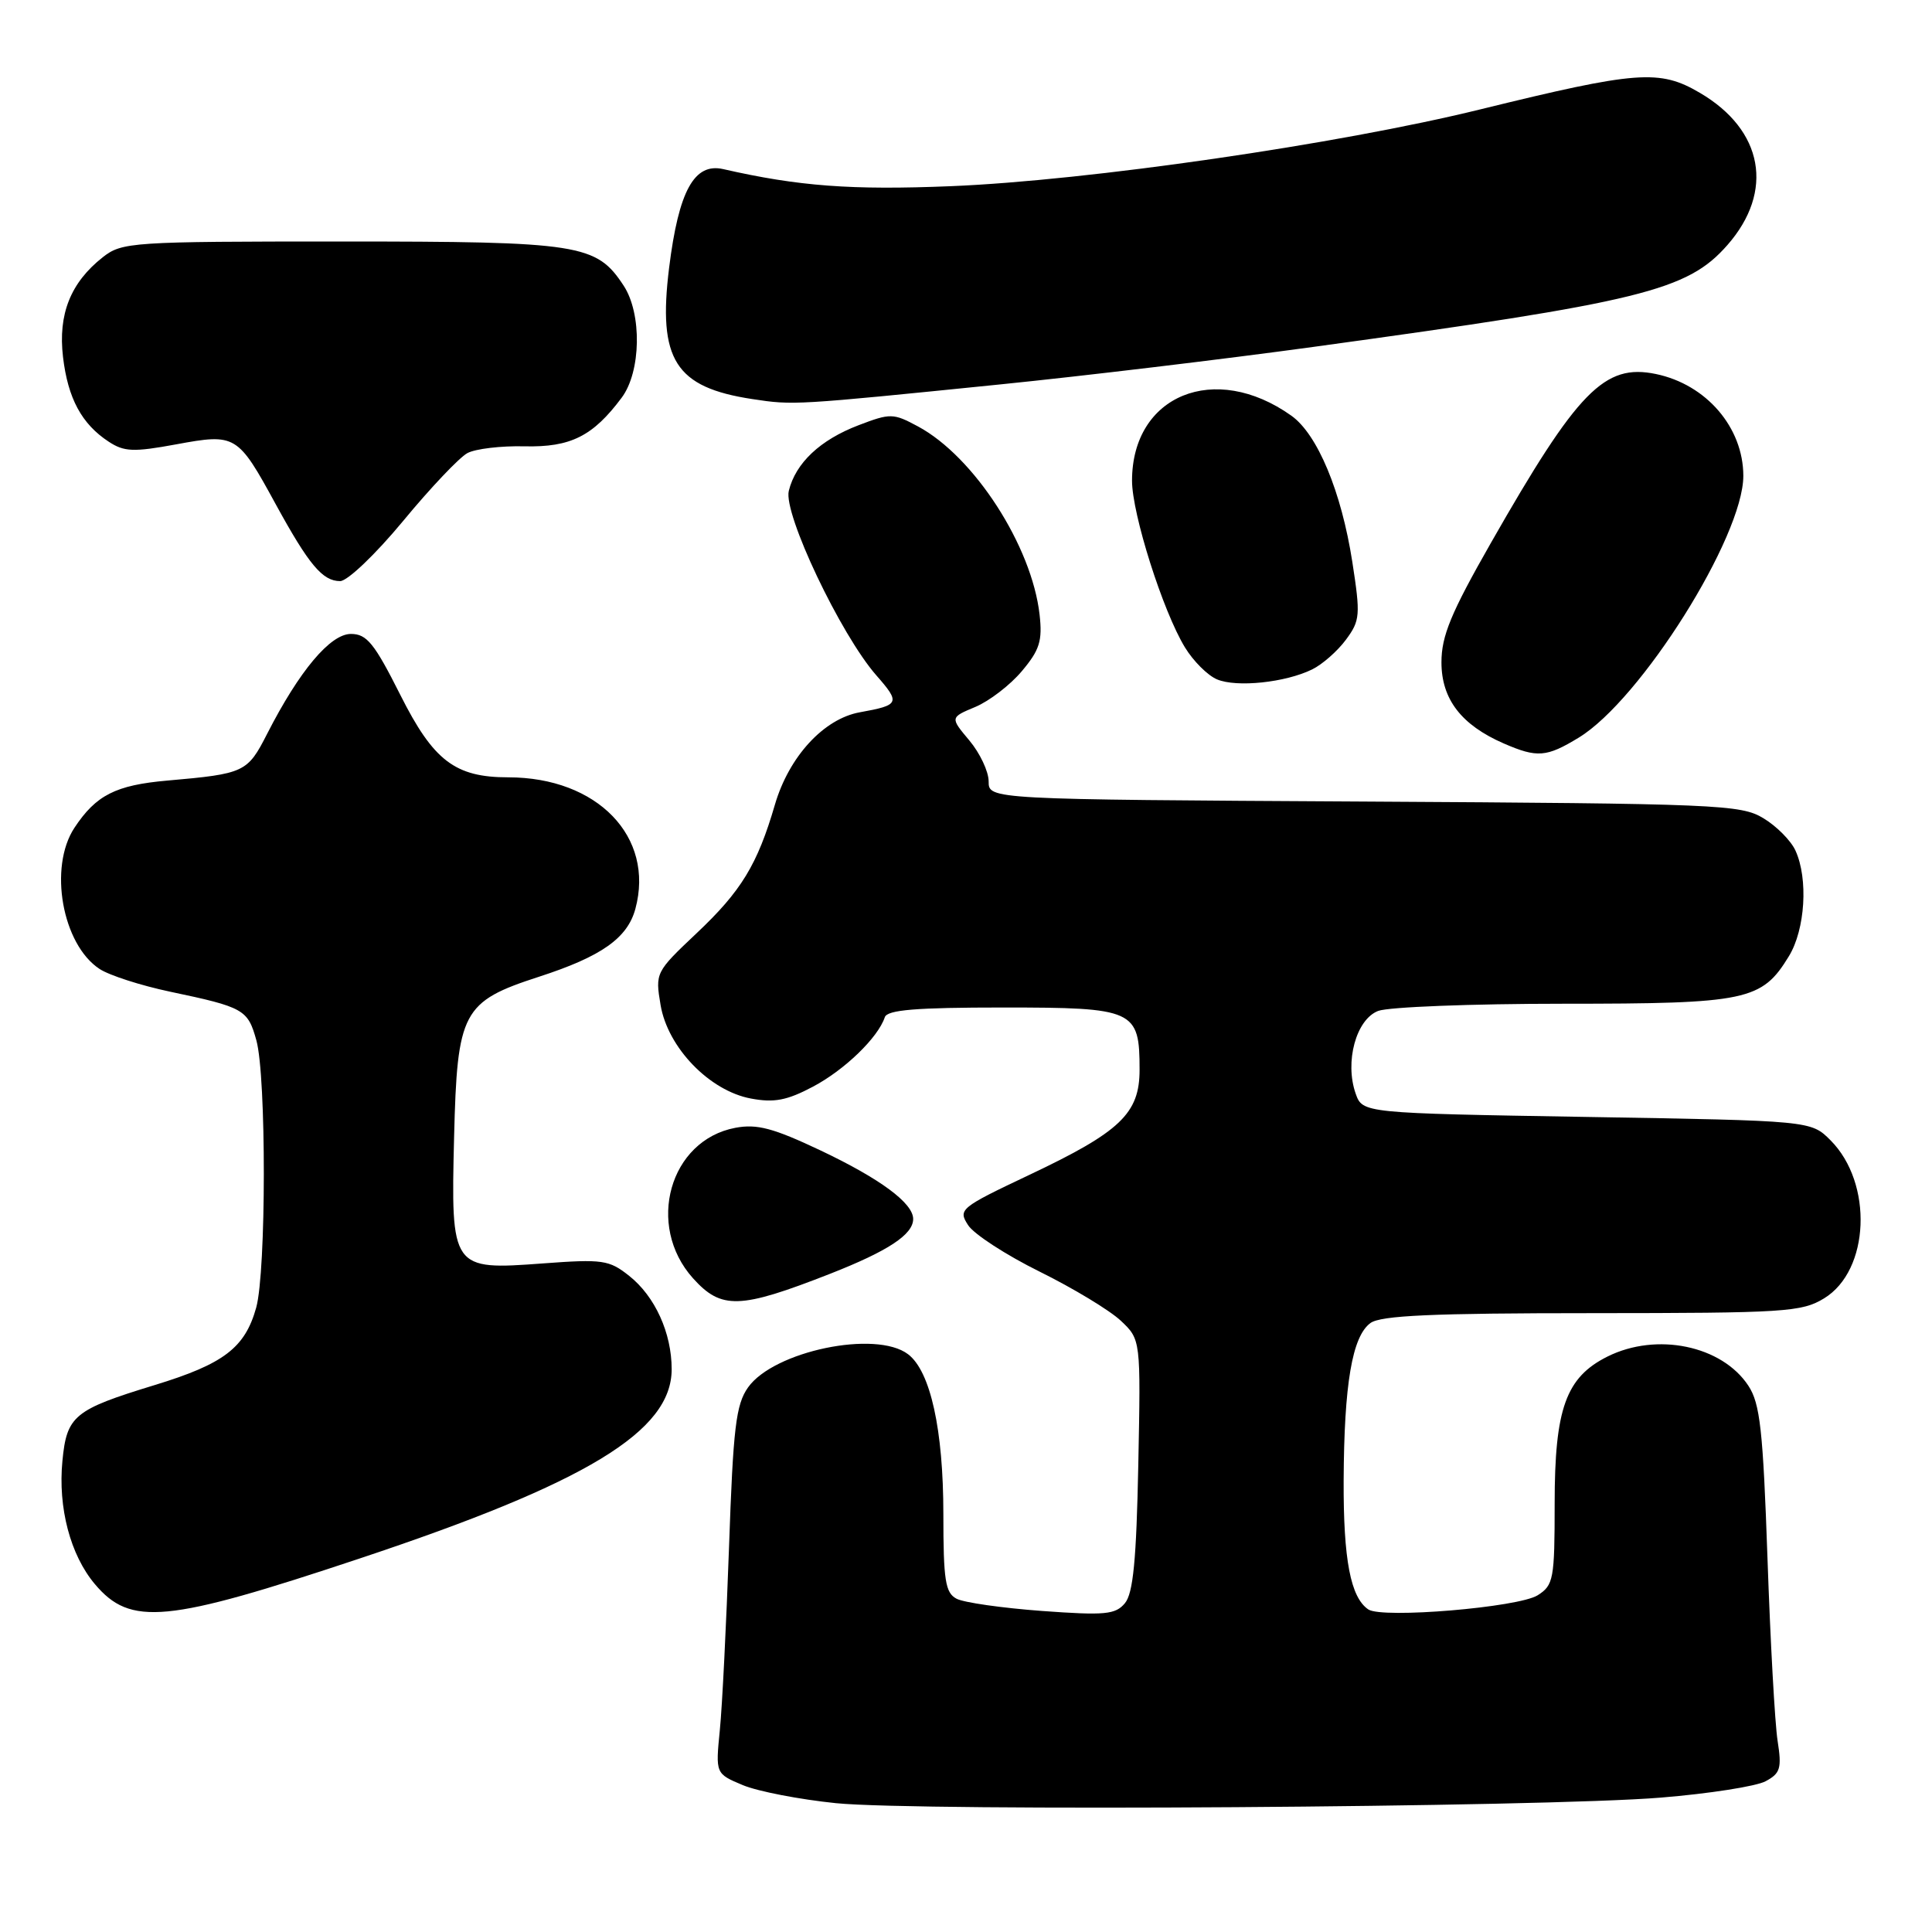 <?xml version="1.0" encoding="UTF-8" standalone="no"?>
<!DOCTYPE svg PUBLIC "-//W3C//DTD SVG 1.1//EN" "http://www.w3.org/Graphics/SVG/1.1/DTD/svg11.dtd" >
<svg xmlns="http://www.w3.org/2000/svg" xmlns:xlink="http://www.w3.org/1999/xlink" version="1.1" viewBox="0 0 256 256">
 <g >
 <path fill="currentColor"
d=" M 220.10 238.19 C 226.48 237.67 232.71 236.69 233.94 236.03 C 235.91 234.98 236.11 234.31 235.54 230.66 C 235.18 228.37 234.58 217.48 234.20 206.45 C 233.61 189.48 233.22 185.97 231.67 183.62 C 228.17 178.29 219.52 176.50 213.00 179.75 C 207.49 182.50 206.00 186.65 206.00 199.23 C 206.00 209.26 205.85 210.05 203.75 211.38 C 201.20 212.99 183.16 214.50 181.31 213.26 C 178.96 211.67 178.00 206.68 178.04 196.18 C 178.10 183.40 179.17 177.08 181.59 175.31 C 182.96 174.31 189.81 174.00 210.94 174.00 C 236.50 173.99 238.73 173.85 241.70 172.04 C 247.76 168.35 248.23 156.78 242.55 151.09 C 239.96 148.50 239.96 148.50 210.25 148.00 C 180.55 147.50 180.55 147.50 179.63 144.90 C 178.16 140.70 179.69 135.07 182.62 133.95 C 184.00 133.43 195.02 133.00 207.11 133.00 C 231.49 133.00 233.45 132.59 237.04 126.70 C 239.20 123.16 239.62 116.45 237.91 112.71 C 237.32 111.40 235.41 109.47 233.66 108.42 C 230.68 106.61 227.72 106.48 180.75 106.21 C 131.00 105.93 131.00 105.93 131.00 103.54 C 131.00 102.23 129.85 99.79 128.44 98.11 C 125.89 95.07 125.89 95.07 129.24 93.67 C 131.08 92.90 133.86 90.77 135.40 88.93 C 137.76 86.13 138.14 84.92 137.75 81.44 C 136.72 72.34 129.08 60.51 121.65 56.51 C 118.36 54.74 117.99 54.73 113.75 56.35 C 108.68 58.29 105.43 61.34 104.52 65.04 C 103.77 68.05 111.39 84.10 116.12 89.49 C 119.33 93.15 119.21 93.43 113.94 94.38 C 109.15 95.24 104.54 100.26 102.68 106.62 C 100.36 114.57 98.22 118.08 92.29 123.67 C 86.87 128.79 86.81 128.90 87.53 133.17 C 88.48 138.81 94.00 144.53 99.49 145.56 C 102.58 146.14 104.27 145.82 107.74 143.98 C 111.93 141.76 116.34 137.49 117.24 134.79 C 117.56 133.81 121.37 133.50 132.91 133.50 C 150.34 133.50 151.00 133.80 151.00 141.74 C 151.00 147.54 148.47 149.96 136.41 155.67 C 127.20 160.03 126.93 160.26 128.28 162.34 C 129.04 163.53 133.31 166.30 137.76 168.50 C 142.21 170.70 147.04 173.62 148.51 175.00 C 151.16 177.50 151.16 177.50 150.83 194.10 C 150.58 206.69 150.15 211.12 149.06 212.43 C 147.80 213.94 146.44 214.07 138.06 213.46 C 132.80 213.07 127.71 212.35 126.75 211.84 C 125.26 211.06 125.00 209.42 125.00 200.62 C 125.00 189.44 123.29 181.69 120.32 179.44 C 116.06 176.21 102.54 179.02 99.12 183.84 C 97.51 186.12 97.15 189.16 96.60 205.00 C 96.24 215.18 95.70 226.09 95.38 229.26 C 94.81 235.02 94.81 235.02 98.43 236.54 C 100.42 237.37 105.97 238.44 110.77 238.93 C 121.75 240.04 204.55 239.48 220.10 238.19 Z  M 47.65 206.51 C 77.75 196.49 89.00 189.66 89.00 181.43 C 89.00 176.62 86.79 171.77 83.37 169.06 C 80.72 166.95 79.86 166.82 71.93 167.41 C 59.82 168.31 59.74 168.20 60.17 150.65 C 60.58 134.01 61.26 132.72 71.43 129.42 C 79.69 126.74 83.14 124.31 84.19 120.43 C 86.77 110.88 79.16 103.00 67.34 103.00 C 60.30 103.00 57.43 100.81 53.04 92.07 C 49.60 85.23 48.60 84.00 46.50 84.00 C 43.76 84.00 39.66 88.89 35.40 97.23 C 32.79 102.35 32.42 102.53 22.18 103.43 C 15.33 104.03 12.72 105.36 9.86 109.69 C 6.42 114.92 8.24 125.14 13.19 128.39 C 14.48 129.24 18.68 130.59 22.52 131.40 C 32.31 133.46 32.84 133.76 33.97 137.85 C 35.30 142.64 35.28 168.44 33.95 173.26 C 32.46 178.60 29.66 180.73 20.46 183.54 C 9.82 186.79 8.84 187.59 8.27 193.59 C 7.67 199.78 9.32 206.04 12.56 209.89 C 17.29 215.51 22.01 215.06 47.65 206.51 Z  M 110.00 168.78 C 117.69 165.76 121.00 163.58 121.00 161.52 C 121.00 159.42 116.65 156.20 108.75 152.45 C 102.47 149.48 100.32 148.90 97.44 149.44 C 88.72 151.08 85.54 162.37 91.82 169.37 C 95.58 173.55 98.01 173.48 110.00 168.78 Z  M 209.19 97.74 C 217.41 92.74 231.00 71.11 231.00 63.05 C 230.99 56.64 226.10 50.95 219.42 49.56 C 212.60 48.14 209.06 51.76 197.54 71.96 C 192.26 81.22 191.00 84.26 191.00 87.76 C 191.00 92.64 193.63 96.06 199.25 98.51 C 203.69 100.44 204.92 100.34 209.19 97.74 Z  M 173.87 88.70 C 175.22 88.04 177.23 86.27 178.34 84.77 C 180.23 82.22 180.28 81.52 179.19 74.46 C 177.74 65.13 174.57 57.54 171.11 55.08 C 160.98 47.87 150.00 52.35 150.00 63.70 C 150.00 68.10 154.09 81.00 157.01 85.78 C 158.11 87.59 160.02 89.50 161.26 90.02 C 163.86 91.12 170.33 90.44 173.87 88.70 Z  M 53.41 69.04 C 57.03 64.65 60.87 60.61 61.93 60.04 C 62.99 59.47 66.40 59.06 69.51 59.14 C 75.61 59.28 78.57 57.80 82.38 52.69 C 84.95 49.25 85.08 41.56 82.63 37.84 C 79.02 32.34 76.87 32.00 45.23 32.00 C 17.38 32.00 16.17 32.08 13.61 34.09 C 9.35 37.45 7.68 41.63 8.35 47.31 C 9.00 52.80 10.83 56.19 14.41 58.53 C 16.45 59.87 17.70 59.92 23.34 58.88 C 31.25 57.42 31.49 57.57 36.55 66.84 C 40.93 74.84 42.74 77.00 45.07 77.00 C 46.04 77.00 49.75 73.46 53.41 69.04 Z  M 132.50 50.94 C 143.50 49.83 162.18 47.59 174.00 45.97 C 217.54 40.00 223.59 38.51 228.89 32.47 C 235.13 25.36 233.66 17.23 225.24 12.30 C 219.90 9.16 216.93 9.39 196.16 14.49 C 177.35 19.12 144.16 23.93 126.00 24.67 C 112.81 25.21 105.79 24.68 95.84 22.41 C 91.99 21.53 89.93 25.28 88.66 35.49 C 87.15 47.67 89.47 51.33 99.69 52.88 C 105.14 53.71 105.25 53.70 132.50 50.94 Z "/>
</g>
</svg>